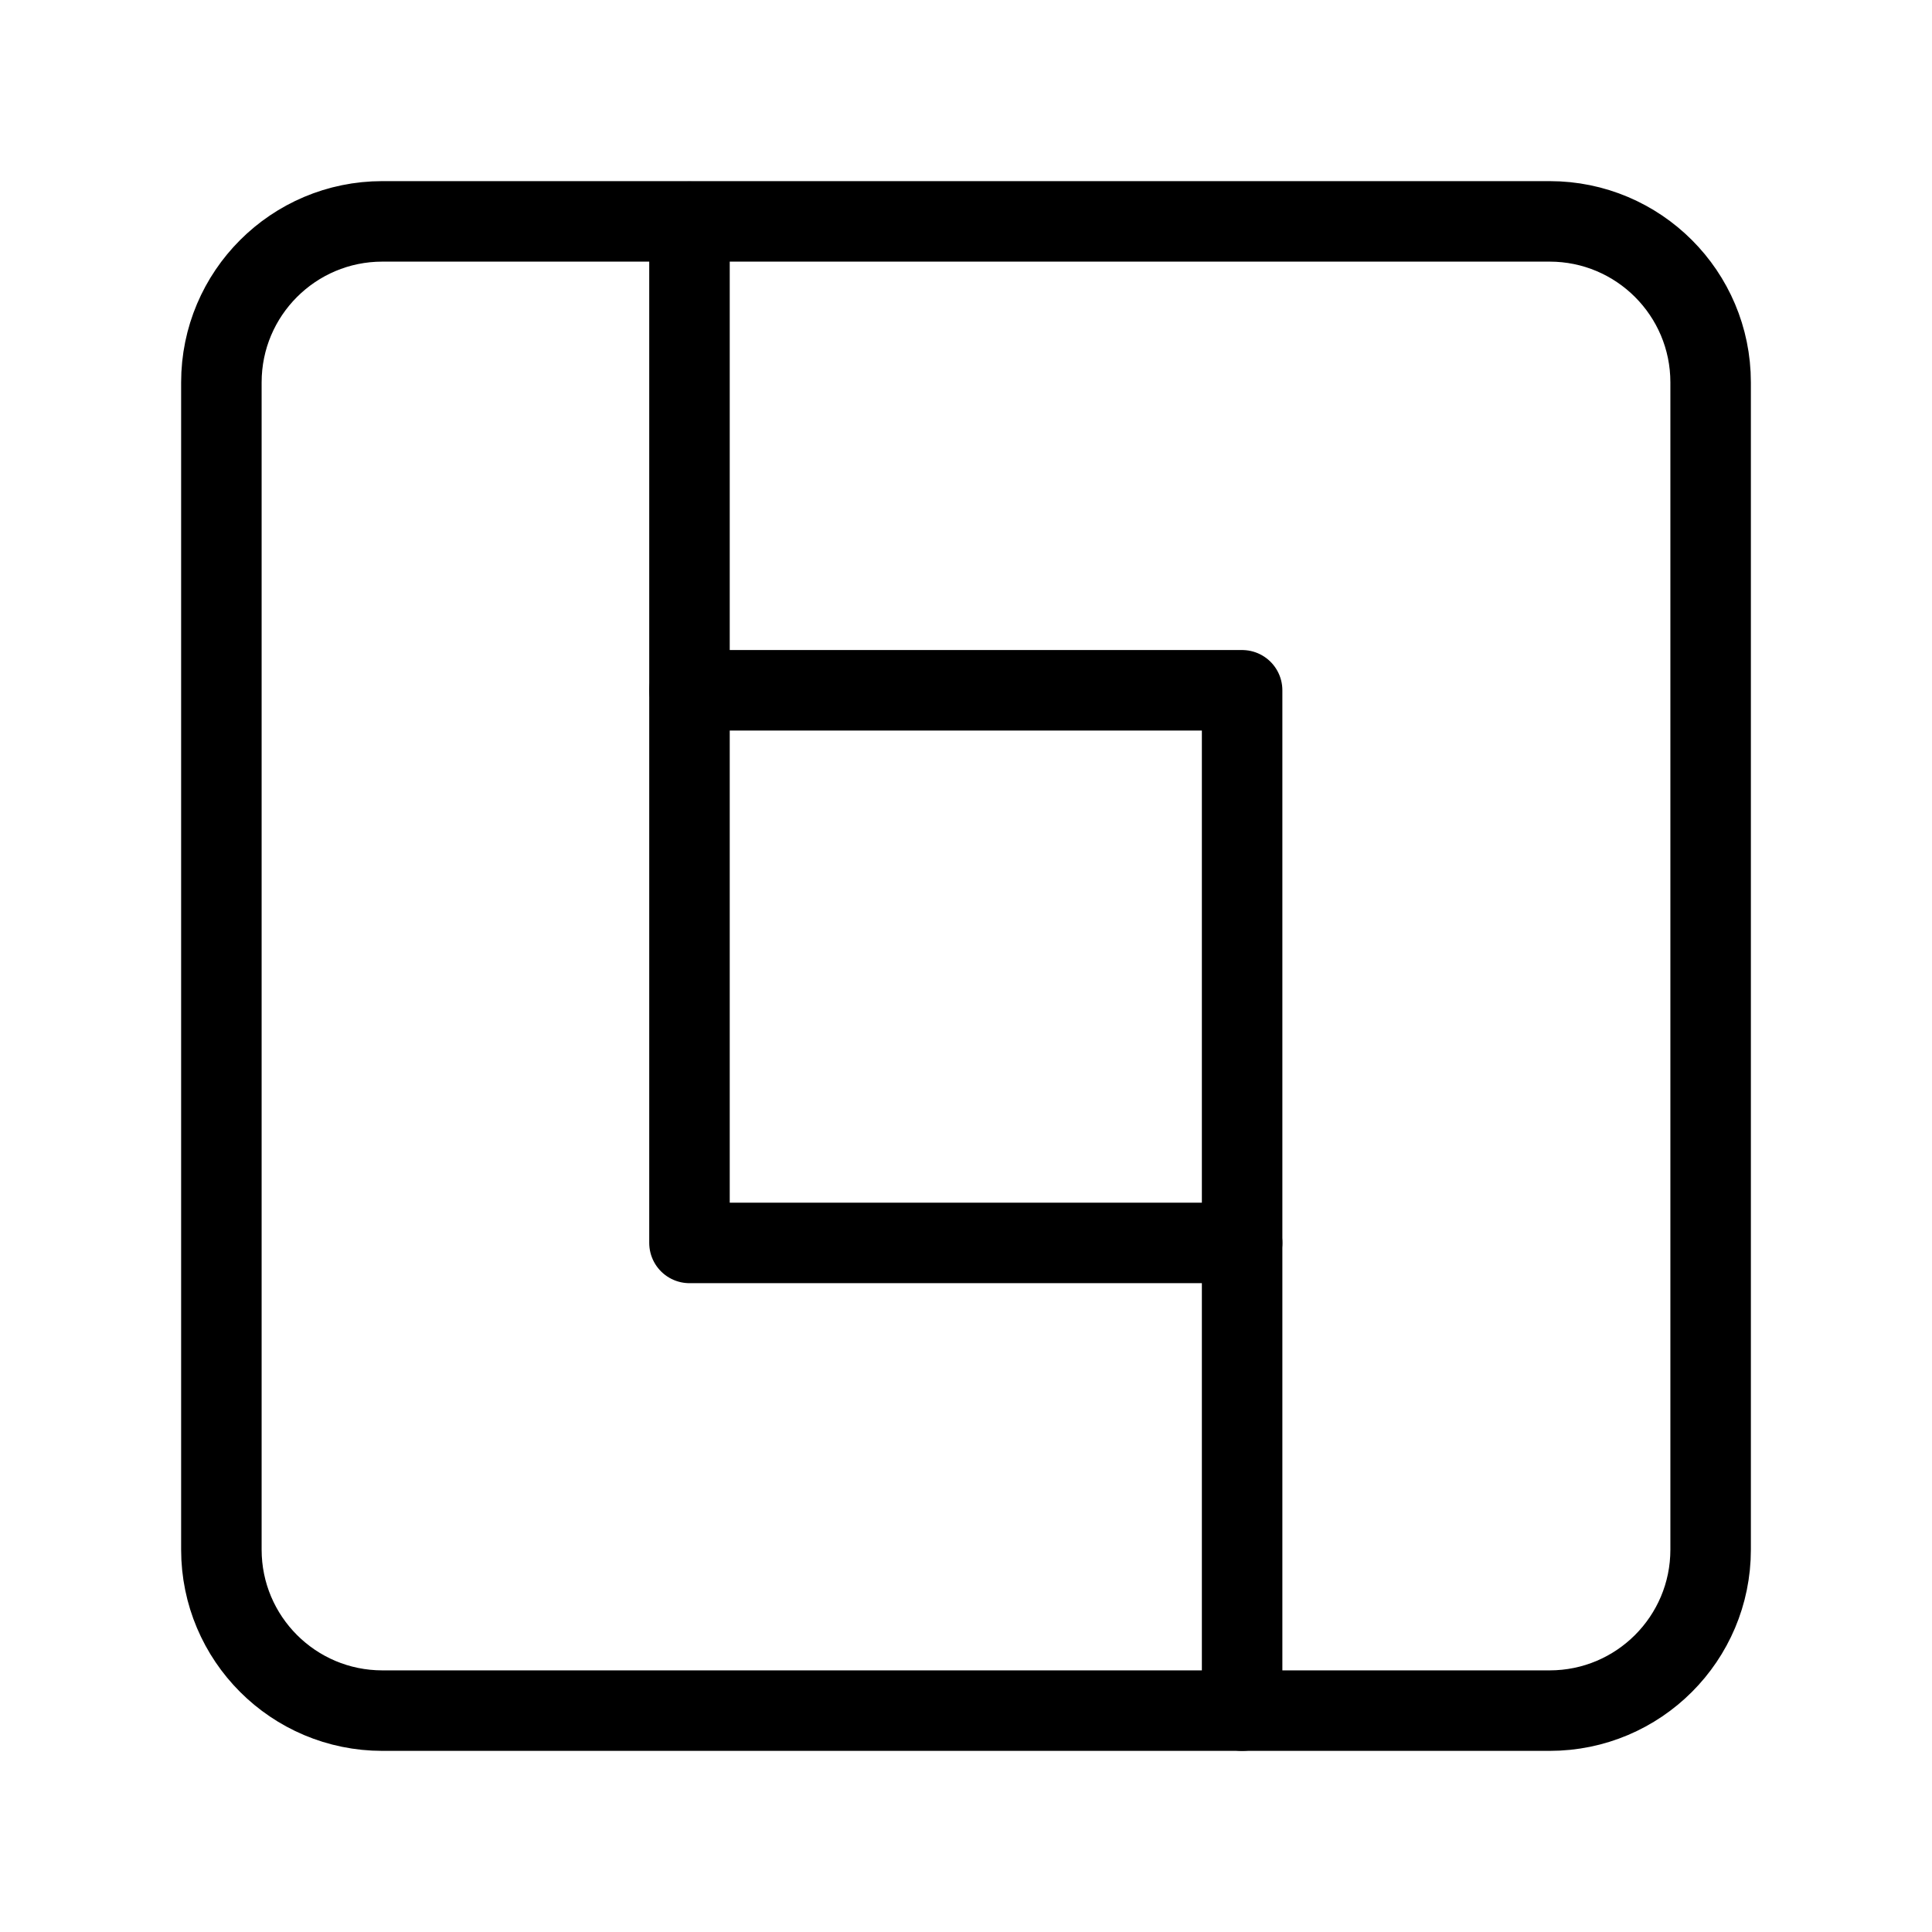 <?xml version="1.0" encoding="UTF-8"?><svg id="a" xmlns="http://www.w3.org/2000/svg" viewBox="0 0 48 48"><defs><style>.b{stroke-width:2px;fill:none;stroke:#000;stroke-linecap:round;stroke-linejoin:round;}</style></defs><path class="b" d="M38.5,5.5H9.5c-2.209,0-4,1.791-4,4v29c0,2.209,1.791,4,4,4h29c2.209,0,4-1.791,4-4V9.5c0-2.209-1.791-4-4-4Z"/><rect class="b" x="17.13" y="17.15" width="13.73" height="13.73"/><line class="b" x1="17.13" y1="17.15" x2="17.13" y2="5.51"/><line class="b" x1="30.86" y1="30.88" x2="30.86" y2="42.5"/></svg>